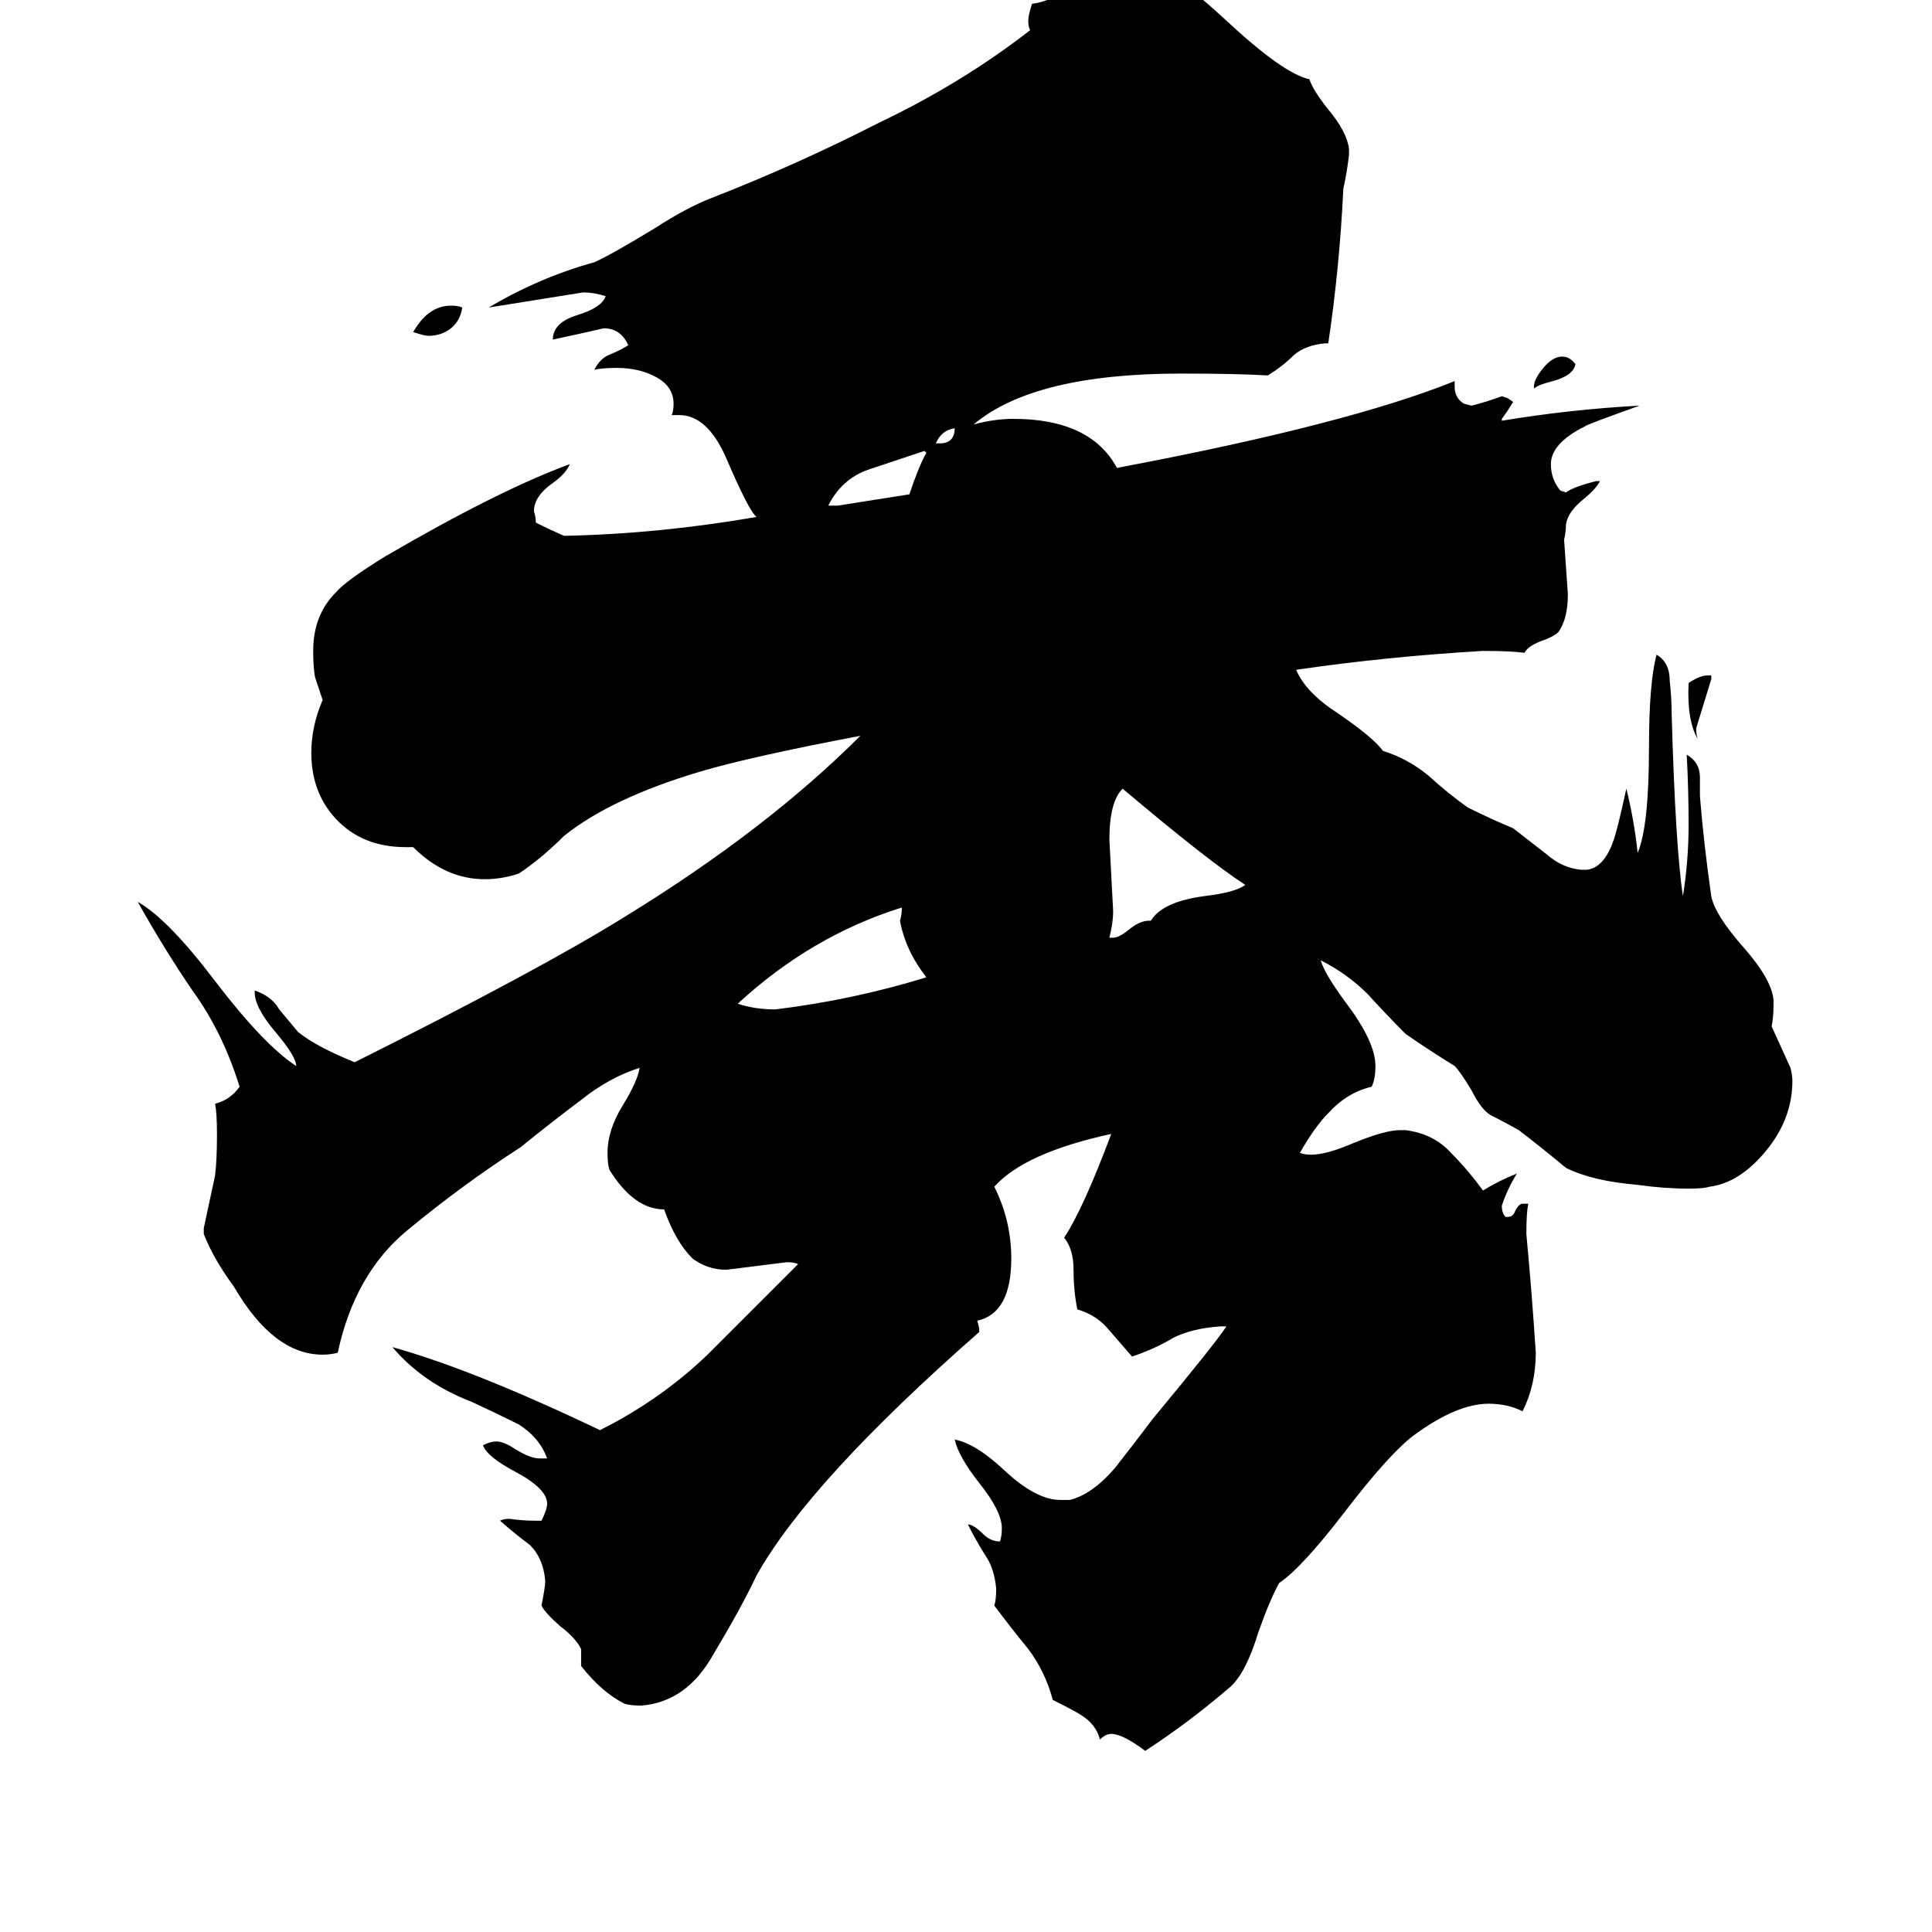 <svg xmlns="http://www.w3.org/2000/svg" viewBox="0 -800 1024 1024">
	<path fill="#000000" d="M496 -565H498Q506 -565 506 -573Q499 -572 496 -565ZM813 -594V-595Q813 -599 818 -605Q823 -611 828 -611Q832 -611 835 -607Q834 -601 823 -598Q815 -596 813 -594ZM907 -442V-440Q903 -427 899 -414Q899 -410 900 -408Q894 -418 895 -438Q901 -442 905 -442ZM245 -637Q244 -630 239 -626Q234 -622 227 -622Q225 -622 219 -624Q227 -638 239 -638Q243 -638 245 -637ZM439 -532H444Q463 -535 482 -538Q487 -553 491 -560L490 -561Q475 -556 460 -551Q446 -546 439 -532ZM491 -282Q480 -296 477 -312Q478 -315 478 -319Q430 -304 391 -268Q400 -265 411 -265Q452 -270 491 -282ZM609 -312H610Q616 -322 638 -325Q655 -327 660 -331Q640 -344 595 -382Q588 -375 588 -355Q589 -336 590 -317Q590 -311 588 -303H590Q593 -303 598 -307Q604 -312 609 -312ZM940 -270V-267Q940 -261 939 -256Q944 -245 949 -234Q950 -230 950 -227Q950 -207 936 -190Q922 -173 906 -171Q903 -170 895 -170Q882 -170 868 -172Q844 -174 830 -181Q818 -191 805 -201Q798 -205 790 -209Q785 -212 780 -222Q774 -232 771 -235Q758 -243 745 -252Q735 -262 725 -273Q714 -284 700 -291Q702 -284 713 -269Q729 -248 729 -235Q729 -228 727 -224Q714 -221 704 -210Q697 -203 689 -189Q691 -188 695 -188Q703 -188 717 -194Q734 -201 742 -201H745Q760 -199 769 -189Q778 -180 786 -169Q794 -174 804 -178Q799 -170 796 -161Q796 -157 798 -155H799Q802 -155 803 -158Q805 -162 807 -162H810Q809 -157 809 -146Q812 -114 814 -83Q814 -66 807 -52Q799 -56 789 -56Q772 -56 749 -39Q736 -29 713 1Q690 31 678 39Q673 48 667 65Q660 88 651 95Q630 113 607 128Q595 119 589 119Q586 119 583 122Q581 114 573 109Q570 107 558 101Q554 86 545 74Q536 63 527 51Q528 48 528 42Q527 31 522 24Q517 16 513 8Q516 8 521 13Q525 17 530 17Q531 14 531 10Q531 1 519 -14Q508 -28 506 -37Q517 -35 532 -21Q549 -5 562 -5H567Q579 -8 591 -22Q602 -36 611 -48Q645 -89 650 -97H647Q632 -96 622 -91Q612 -85 600 -81Q593 -89 587 -96Q581 -103 571 -106Q569 -116 569 -127Q569 -138 564 -144Q574 -159 589 -199Q543 -189 527 -171Q536 -153 536 -133Q536 -104 518 -100L519 -96V-94Q429 -15 401 35Q393 52 378 77Q364 102 340 104Q334 104 331 103Q319 97 308 83V74Q305 68 297 62Q289 55 287 51Q289 41 289 38Q288 26 281 19Q273 13 265 6Q267 5 270 5Q277 6 283 6H287Q290 0 290 -3Q290 -11 273 -20Q258 -28 256 -34Q260 -36 263 -36Q267 -36 273 -32Q281 -27 286 -27H290Q286 -38 275 -45Q263 -51 250 -57Q224 -67 208 -86Q251 -74 318 -42Q350 -58 375 -82Q399 -106 423 -130Q421 -131 417 -131Q401 -129 385 -127Q375 -127 367 -133Q358 -142 352 -159Q336 -159 323 -180Q322 -183 322 -189Q322 -201 330 -214Q338 -227 339 -234Q323 -229 308 -217Q292 -205 276 -192Q245 -172 216 -148Q188 -125 179 -83Q175 -82 171 -82Q145 -82 124 -118Q113 -133 108 -146V-149Q111 -163 114 -177Q115 -185 115 -199Q115 -210 114 -215Q122 -217 127 -224Q118 -253 102 -275Q87 -297 73 -322Q89 -313 114 -280Q140 -246 157 -235Q157 -240 146 -253Q135 -266 135 -274V-275Q144 -272 148 -265Q153 -259 158 -253Q168 -245 188 -237Q286 -286 331 -314Q406 -360 456 -410Q398 -399 371 -391Q324 -377 299 -357Q287 -345 275 -337Q266 -334 257 -334Q236 -334 219 -351H215Q192 -351 178 -366Q165 -380 165 -401Q165 -415 171 -429Q169 -435 167 -441Q166 -446 166 -455Q166 -474 178 -486Q183 -492 204 -505Q264 -540 302 -554Q300 -549 293 -544Q283 -537 283 -529Q284 -526 284 -523Q292 -519 299 -516Q349 -517 401 -526Q397 -529 385 -557Q375 -580 360 -580H356Q357 -582 357 -586Q357 -595 348 -600Q339 -605 327 -605Q319 -605 315 -604Q318 -610 323 -612Q328 -614 333 -617Q329 -626 320 -626Q307 -623 293 -620Q293 -629 306 -633Q319 -637 321 -643Q315 -645 309 -645Q284 -641 259 -637Q286 -653 315 -661Q324 -665 347 -679Q364 -690 377 -695Q423 -713 466 -735Q510 -756 546 -784Q545 -786 545 -789Q545 -792 547 -798Q557 -799 571 -809Q588 -820 598 -820Q602 -820 610 -818Q623 -814 649 -790Q680 -761 694 -758Q696 -752 704 -742Q714 -730 715 -721V-718Q714 -709 712 -700Q710 -658 704 -618H702Q692 -617 686 -612Q680 -606 672 -601Q656 -602 626 -602Q548 -602 516 -575Q527 -578 537 -578Q578 -578 592 -552Q714 -575 771 -598V-595Q771 -589 776 -586L780 -585Q788 -587 796 -590L799 -589L802 -587Q799 -582 796 -578V-577Q832 -583 869 -585Q841 -575 840 -574Q822 -565 822 -554Q822 -546 827 -540L830 -539Q834 -542 846 -545H848Q846 -541 840 -536Q831 -529 830 -522Q830 -518 829 -514Q830 -499 831 -485Q831 -472 826 -465Q824 -463 819 -461Q810 -458 808 -454Q801 -455 786 -455Q735 -452 687 -445Q692 -433 709 -422Q728 -409 733 -402Q746 -398 757 -389Q768 -379 778 -372Q790 -366 802 -361Q811 -354 820 -347Q828 -340 838 -339H841Q850 -340 855 -354Q857 -359 862 -382Q866 -366 868 -348Q874 -362 874 -404Q874 -438 878 -453Q885 -449 885 -439Q886 -430 886 -422Q888 -351 892 -325Q895 -344 895 -363Q895 -381 894 -400Q901 -396 901 -388V-378Q903 -353 907 -325Q909 -315 924 -298Q939 -281 940 -270Z"/>
</svg>